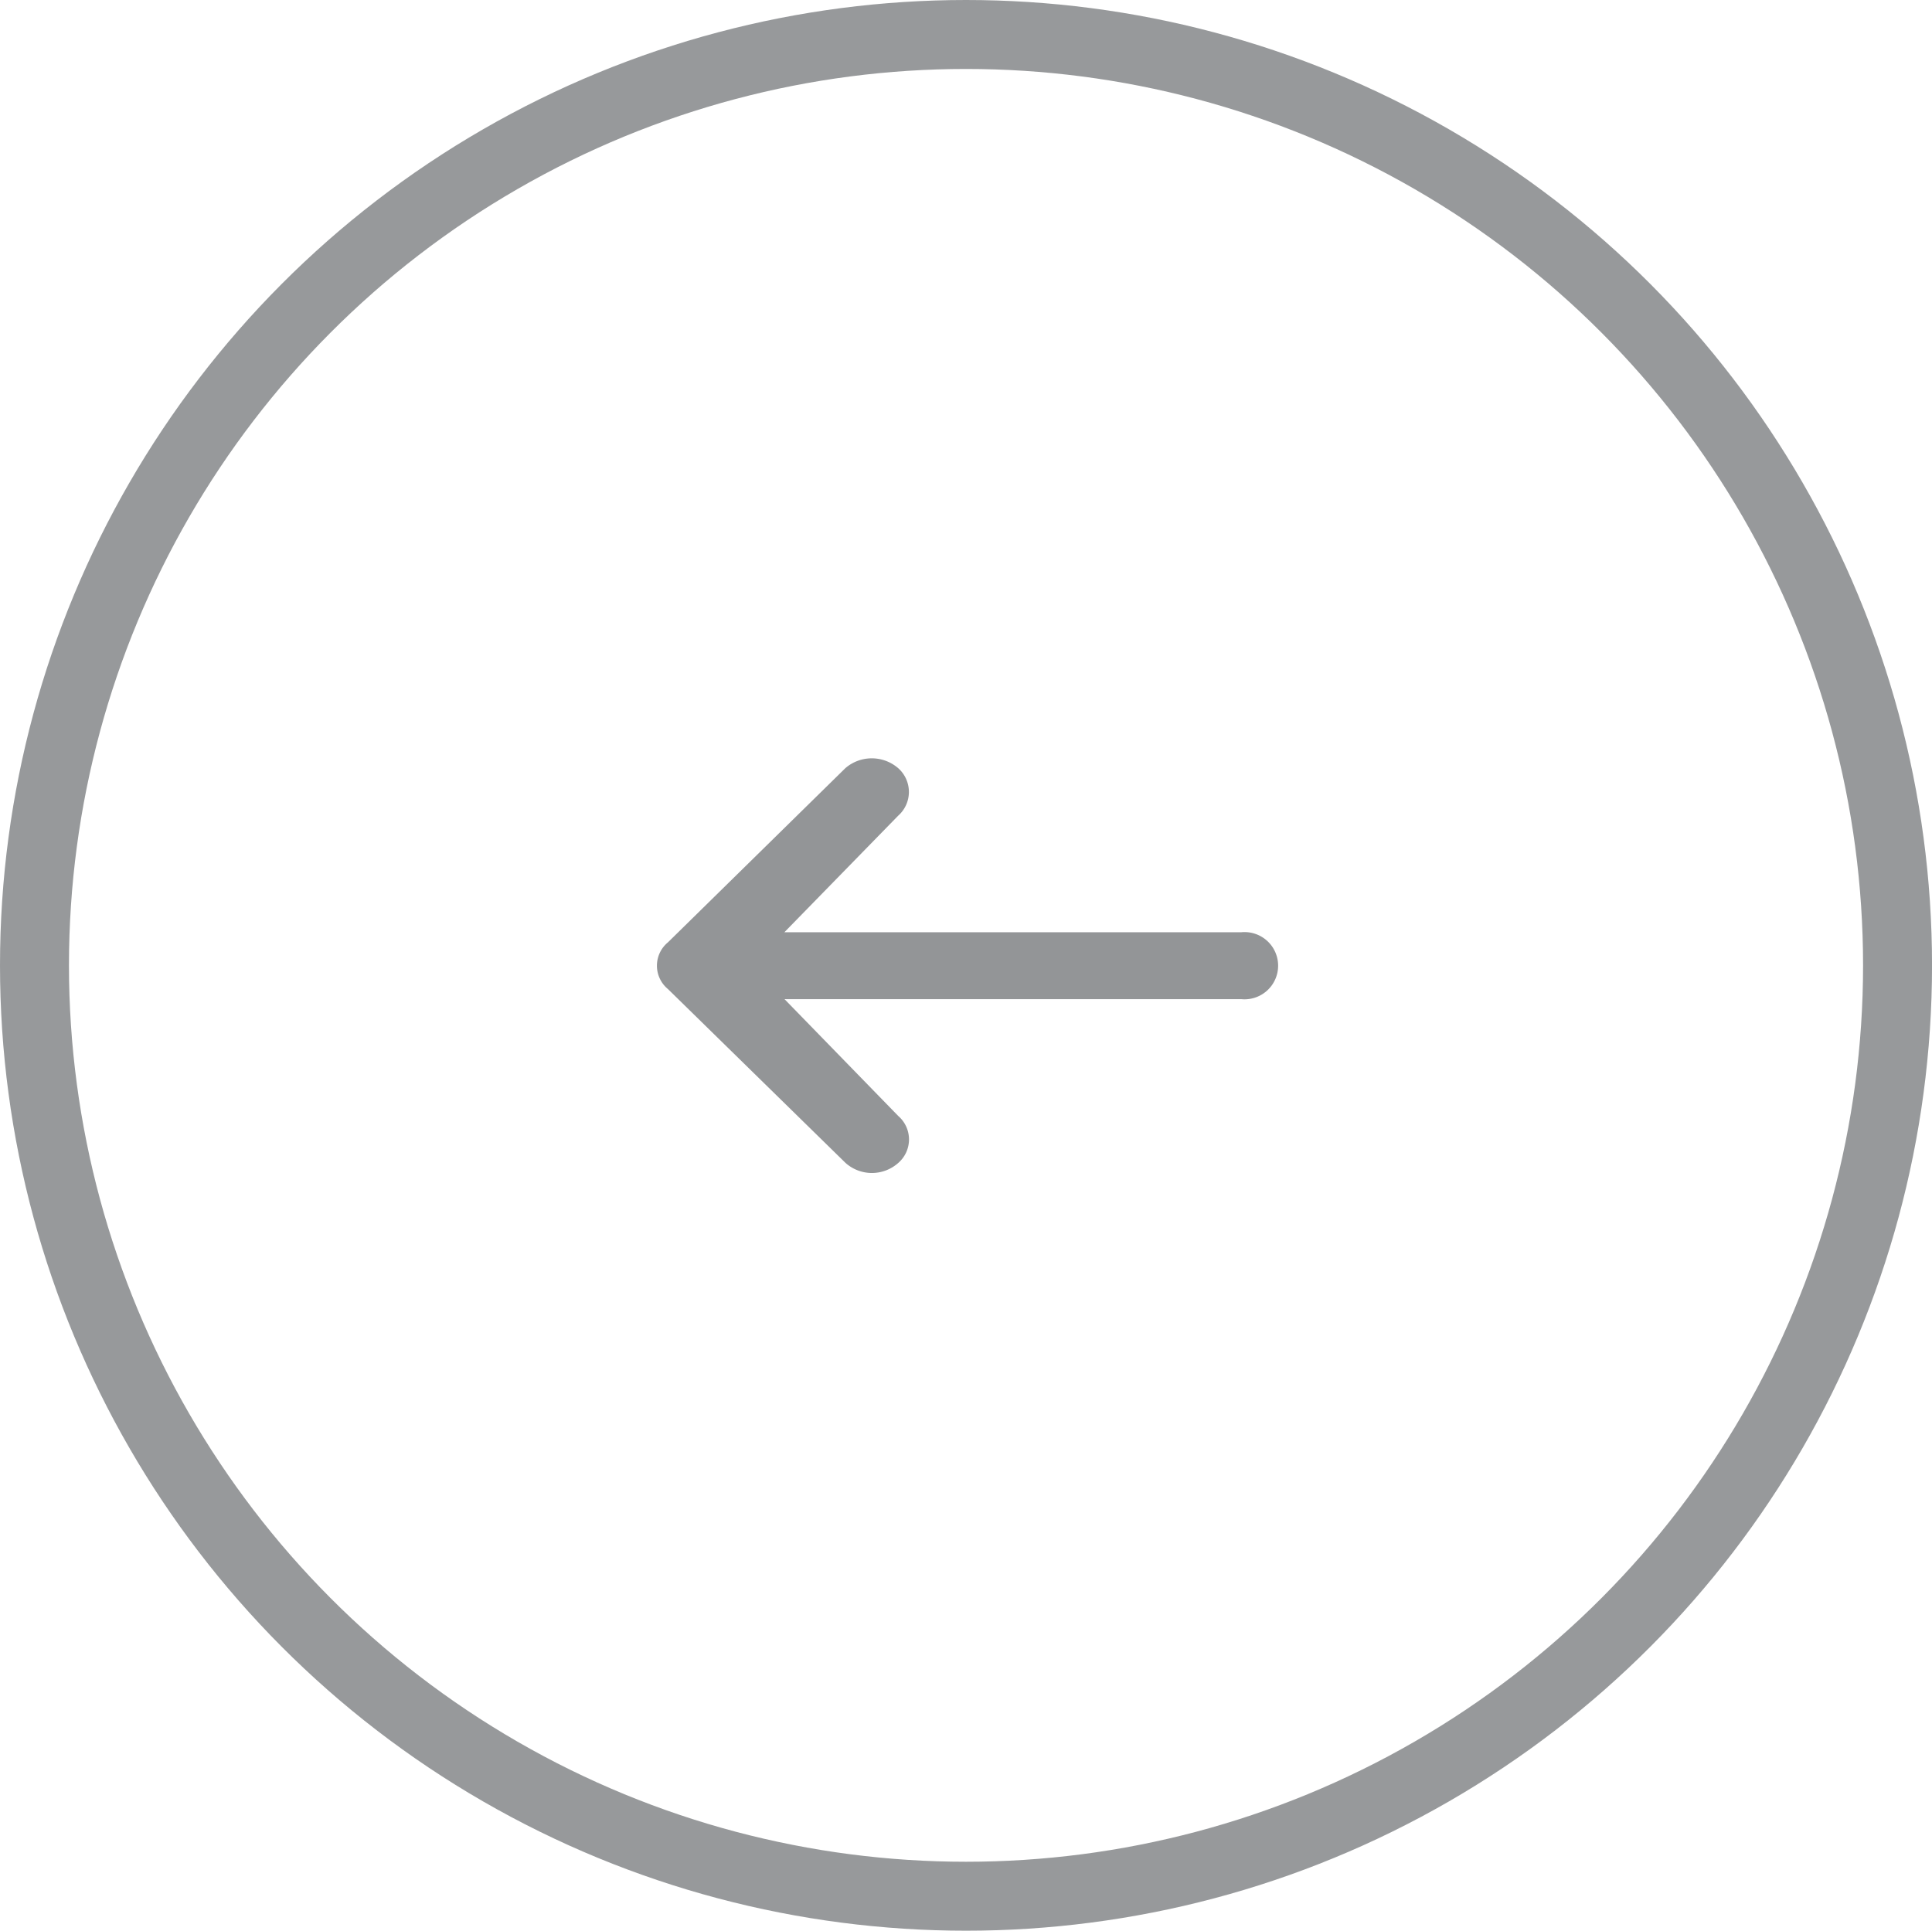 <svg id="Arrow_left" data-name="Arrow left" xmlns="http://www.w3.org/2000/svg" width="56.031" height="56" viewBox="0 0 56.031 56">
  <defs>
    <style>
      .cls-1 {
        fill: none;
        stroke: #303538;
        stroke-width: 2px;
      }

      .cls-1, .cls-2 {
        opacity: 0.5;
      }

      .cls-2 {
        fill: #292d30;
        fill-rule: evenodd;
      }
    </style>
  </defs>
  <ellipse id="Эллипс_11_копия_2" data-name="Эллипс 11 копия 2" class="cls-1" cx="28.016" cy="28" rx="27.016" ry="27"/>
  <path id="arrow_left-2" data-name="arrow_left" class="cls-2" d="M360.49,1520.73a1.148,1.148,0,0,0,1.531,0,0.9,0.9,0,0,0,0-1.36l-3.3-3.39h13.242a0.975,0.975,0,1,0,0-1.94H358.717l3.3-3.38a0.92,0.92,0,0,0,0-1.38,1.171,1.171,0,0,0-1.531,0l-5.143,5.05a0.879,0.879,0,0,0,0,1.36Z" transform="translate(-335.969 -1487)"/>
</svg>
